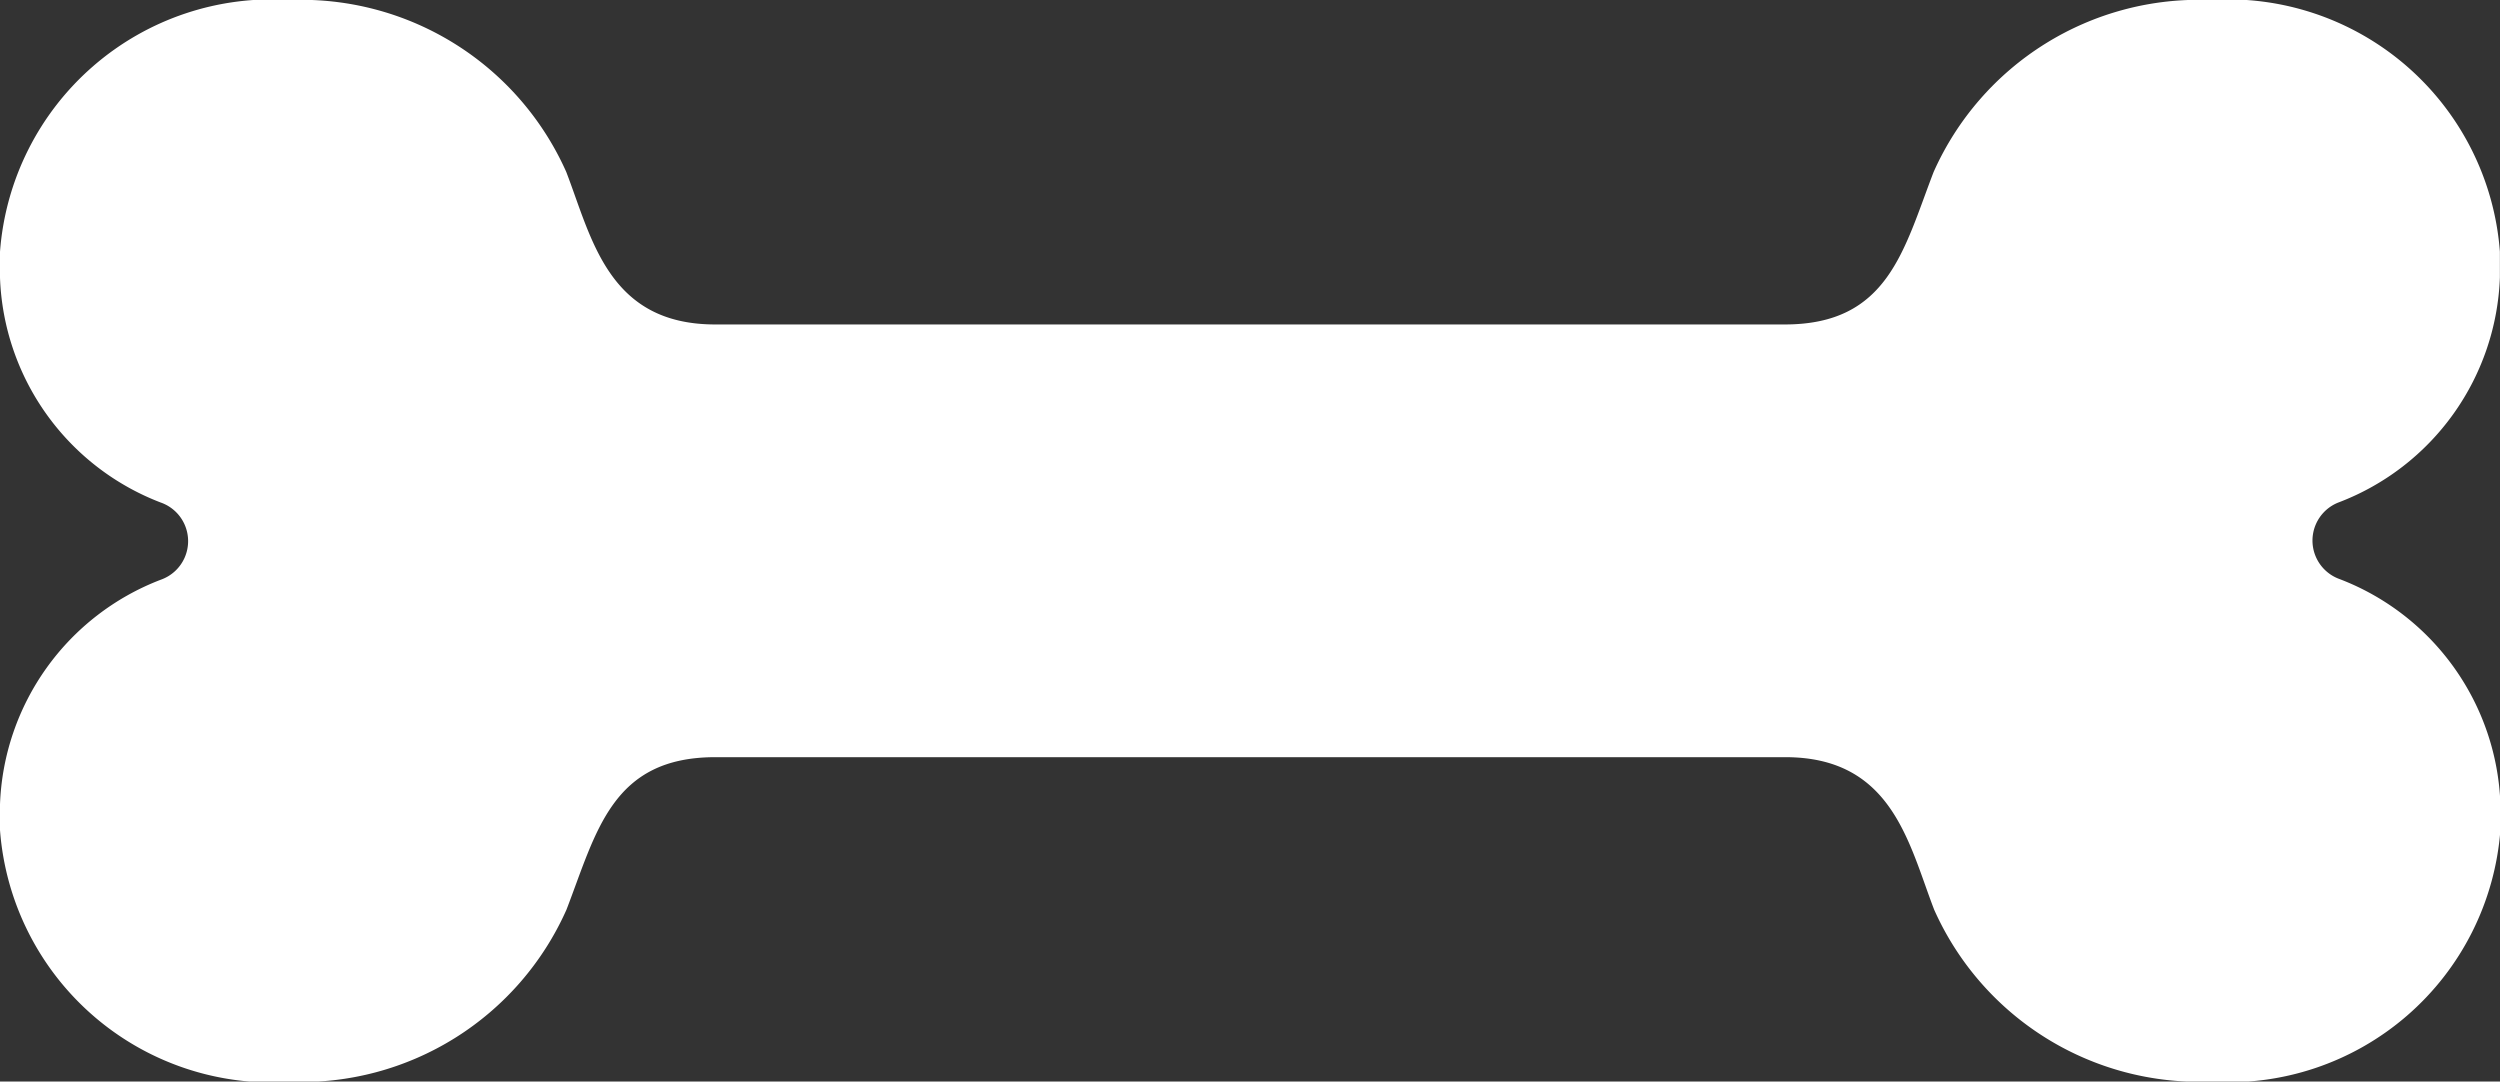 <svg xmlns="http://www.w3.org/2000/svg" width="23.832" height="10.31" viewBox="0 0 23.832 10.31">
  <rect x="0" y="0" width="23.832" height="10.31" fill="#333333" stroke="none"/>
  <path id="Path_144" data-name="Path 144" d="M22.3,100.787a2.387,2.387,0,0,0,1.531-2.144V98.4a2.6,2.6,0,0,0-2.77-2.4,2.767,2.767,0,0,0-2.628,1.639c-.286.742-.432,1.454-1.419,1.454H6.817c-1.02,0-1.176-.823-1.419-1.454A2.766,2.766,0,0,0,2.77,96,2.6,2.6,0,0,0,0,98.4v.246a2.387,2.387,0,0,0,1.531,2.144.39.39,0,0,1,0,.737A2.387,2.387,0,0,0,0,103.667v.246a2.6,2.6,0,0,0,2.77,2.4A2.767,2.767,0,0,0,5.4,104.672c.286-.742.432-1.454,1.419-1.454h10.2c1.02,0,1.176.823,1.419,1.454a2.767,2.767,0,0,0,2.628,1.639,2.6,2.6,0,0,0,2.77-2.4v-.246a2.387,2.387,0,0,0-1.531-2.144A.39.39,0,0,1,22.3,100.787Z" transform="translate(0 -96)" fill="#fff"/>
</svg>